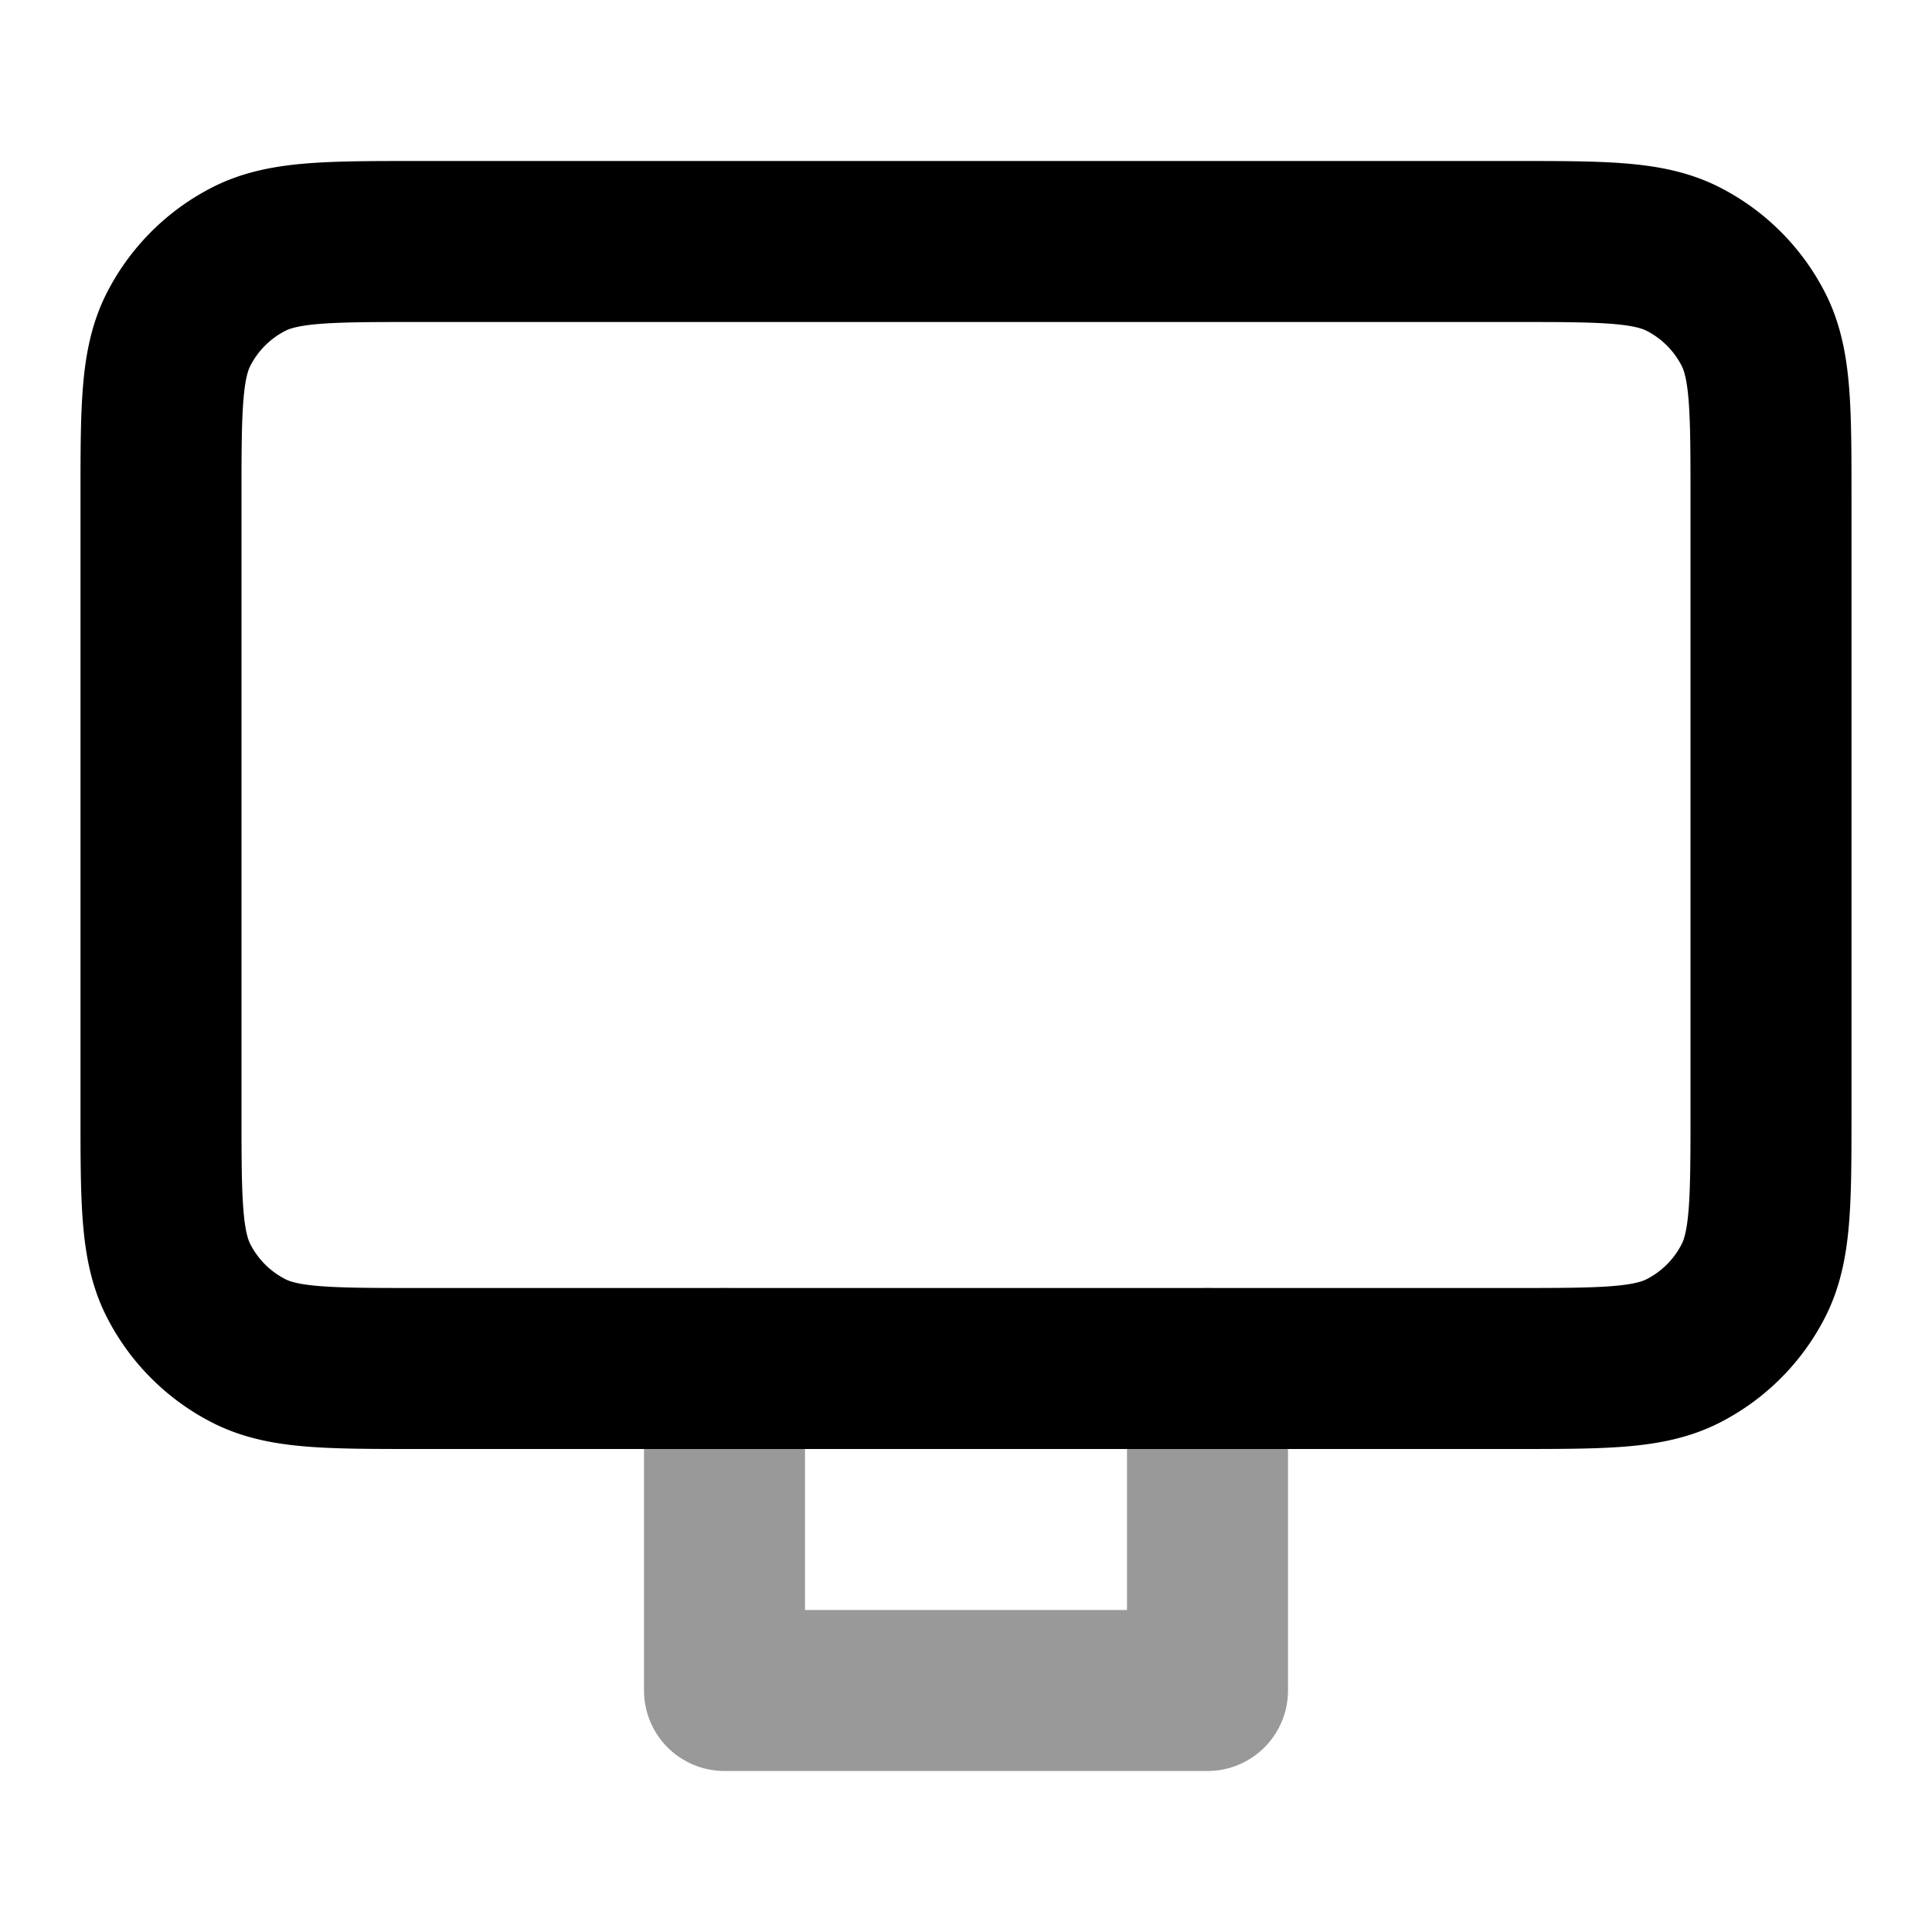 <svg fill="none" xmlns="http://www.w3.org/2000/svg" viewBox="0 0 24 24"><path opacity=".4" d="M9 17v4h6v-4" stroke="currentColor" stroke-width="2" stroke-linecap="round" stroke-linejoin="round"/><path d="M2 6.2c0-1.12 0-1.68.218-2.108a2 2 0 0 1 .874-.874C3.52 3 4.08 3 5.2 3h13.6c1.12 0 1.68 0 2.108.218a2 2 0 0 1 .874.874C22 4.52 22 5.08 22 6.2v7.6c0 1.12 0 1.68-.218 2.108a2 2 0 0 1-.874.874C20.48 17 19.92 17 18.8 17H5.2c-1.12 0-1.68 0-2.108-.218a2 2 0 0 1-.874-.874C2 15.48 2 14.92 2 13.8V6.2Z" stroke="currentColor" stroke-width="2" stroke-linecap="round" stroke-linejoin="round"/></svg>